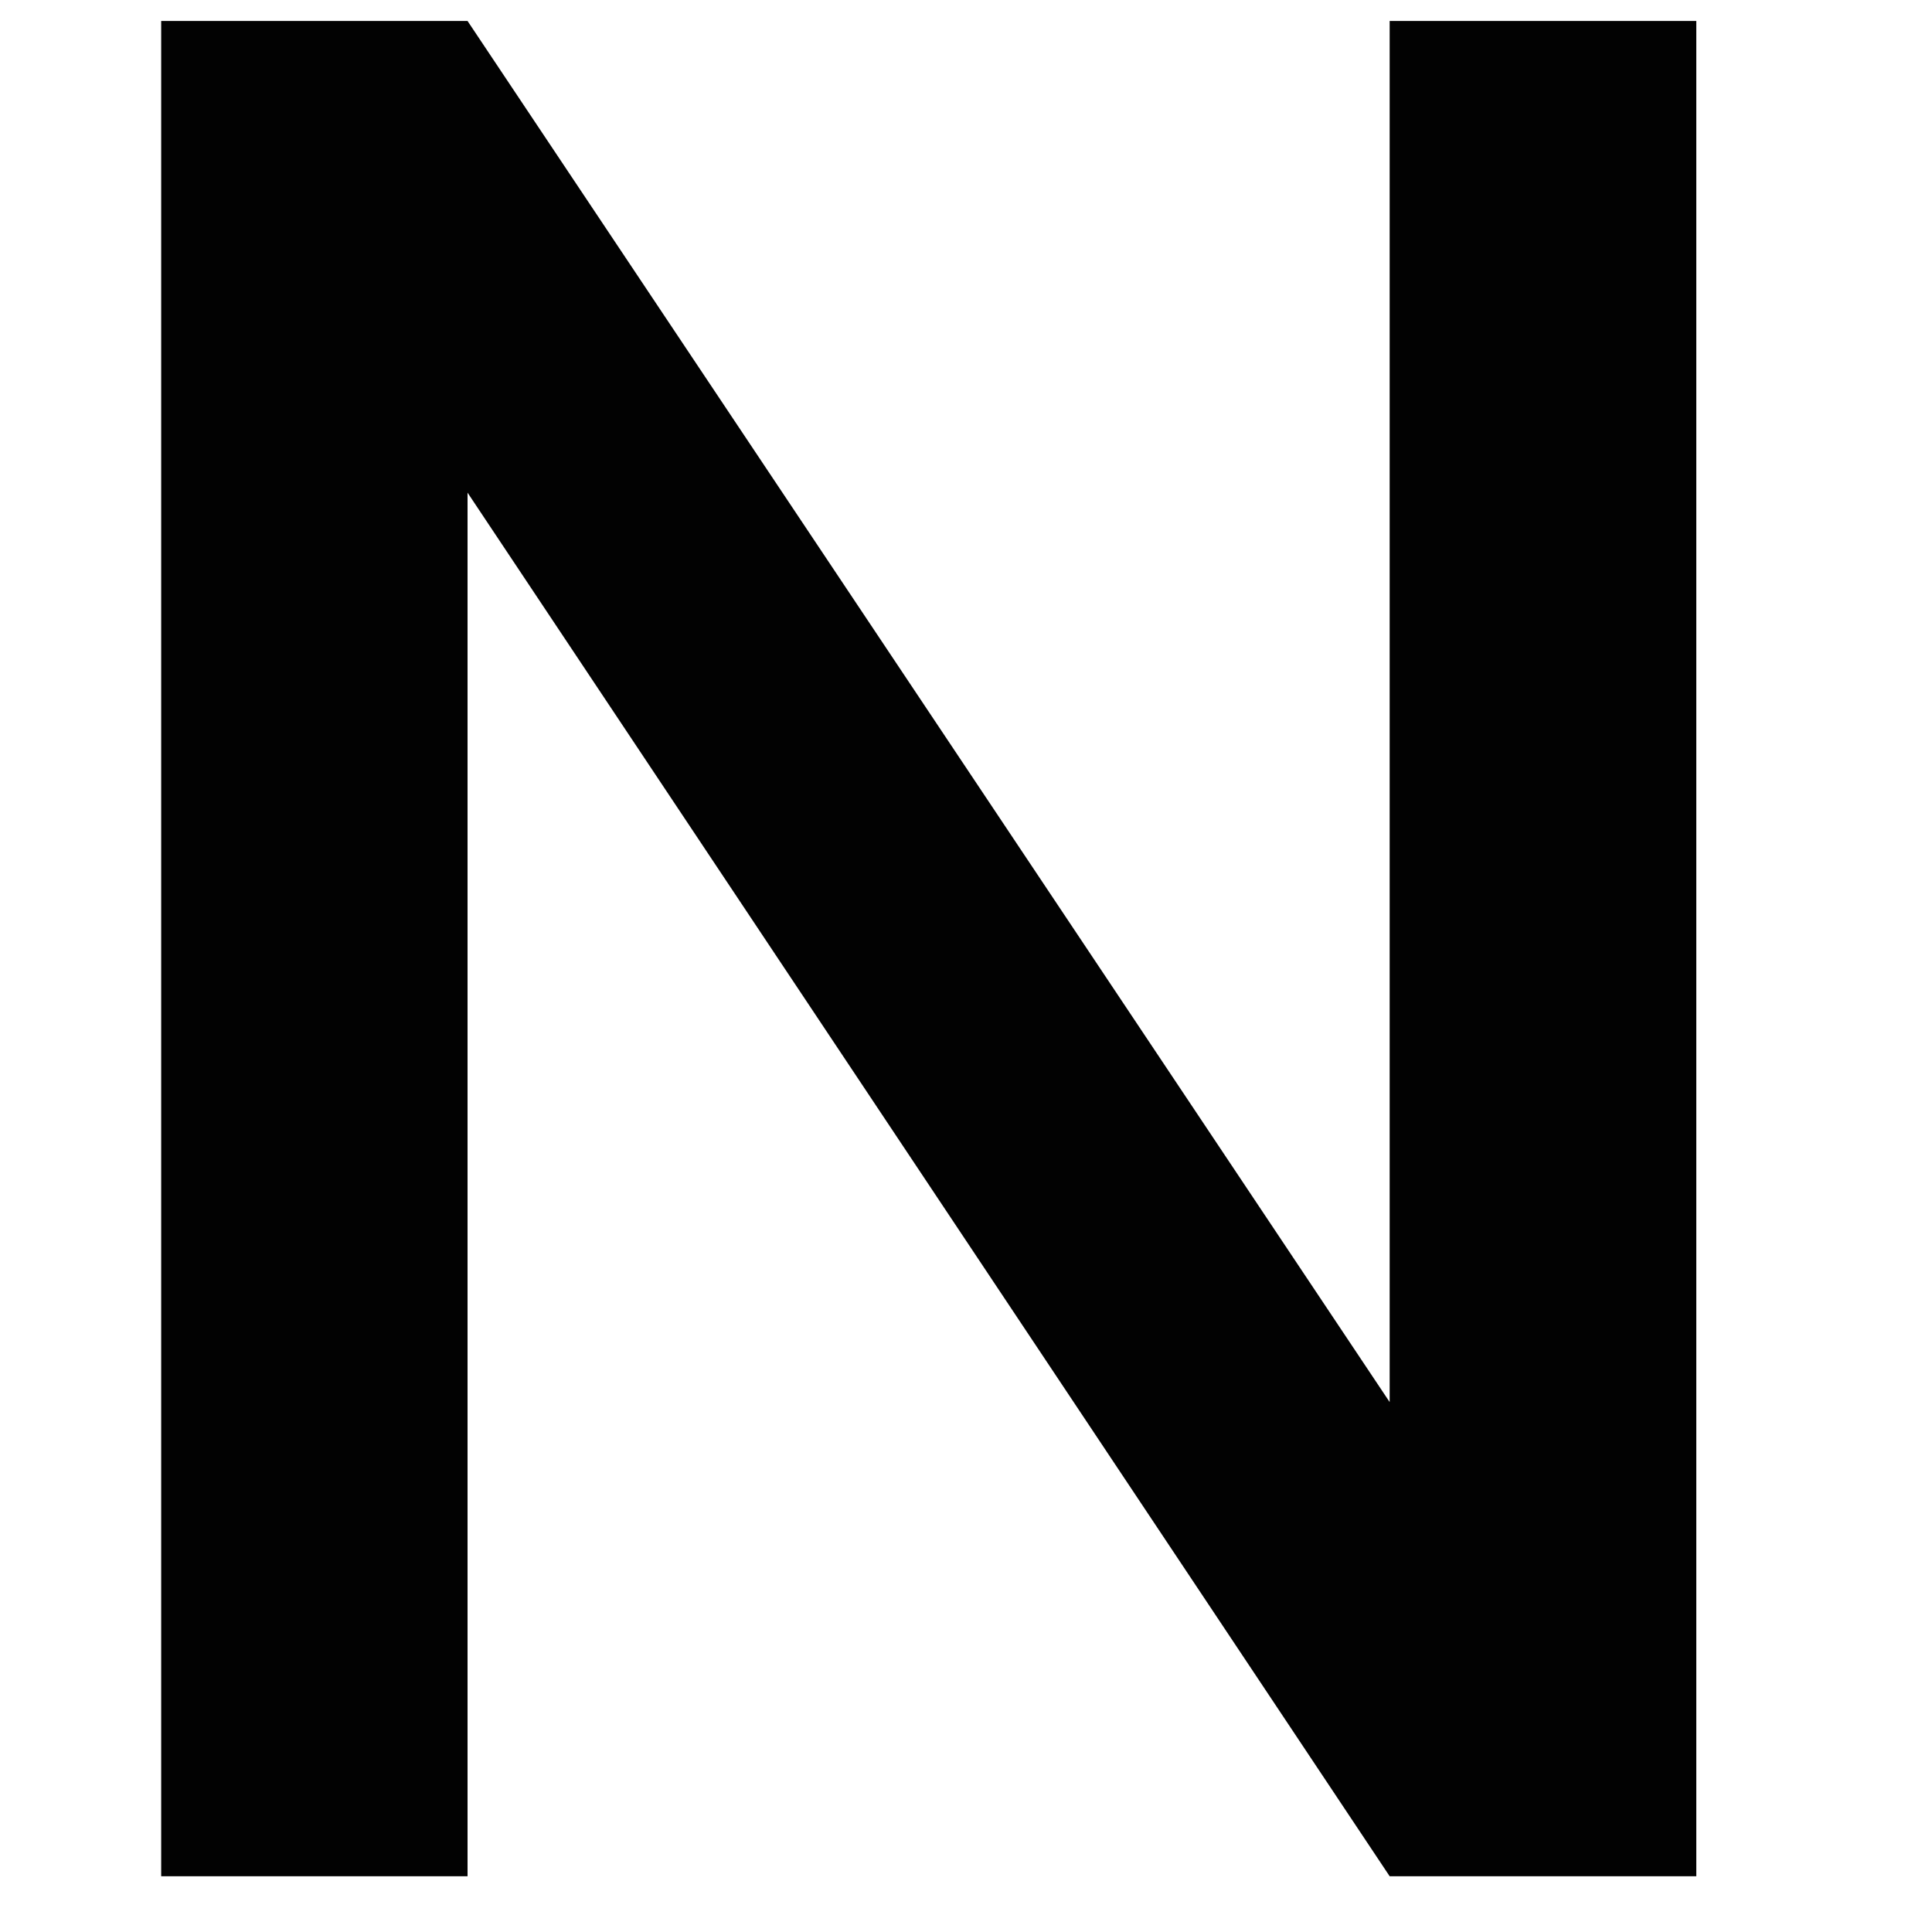 <svg width="7" height="7" viewBox="0 0 7 7" fill="none" xmlns="http://www.w3.org/2000/svg">
<path d="M6.146 0.076V6.798H5.035L1.694 1.785V6.798H0.584V0.076H1.694L5.035 5.08V0.076H6.146Z" fill="#020202"/>
</svg>
